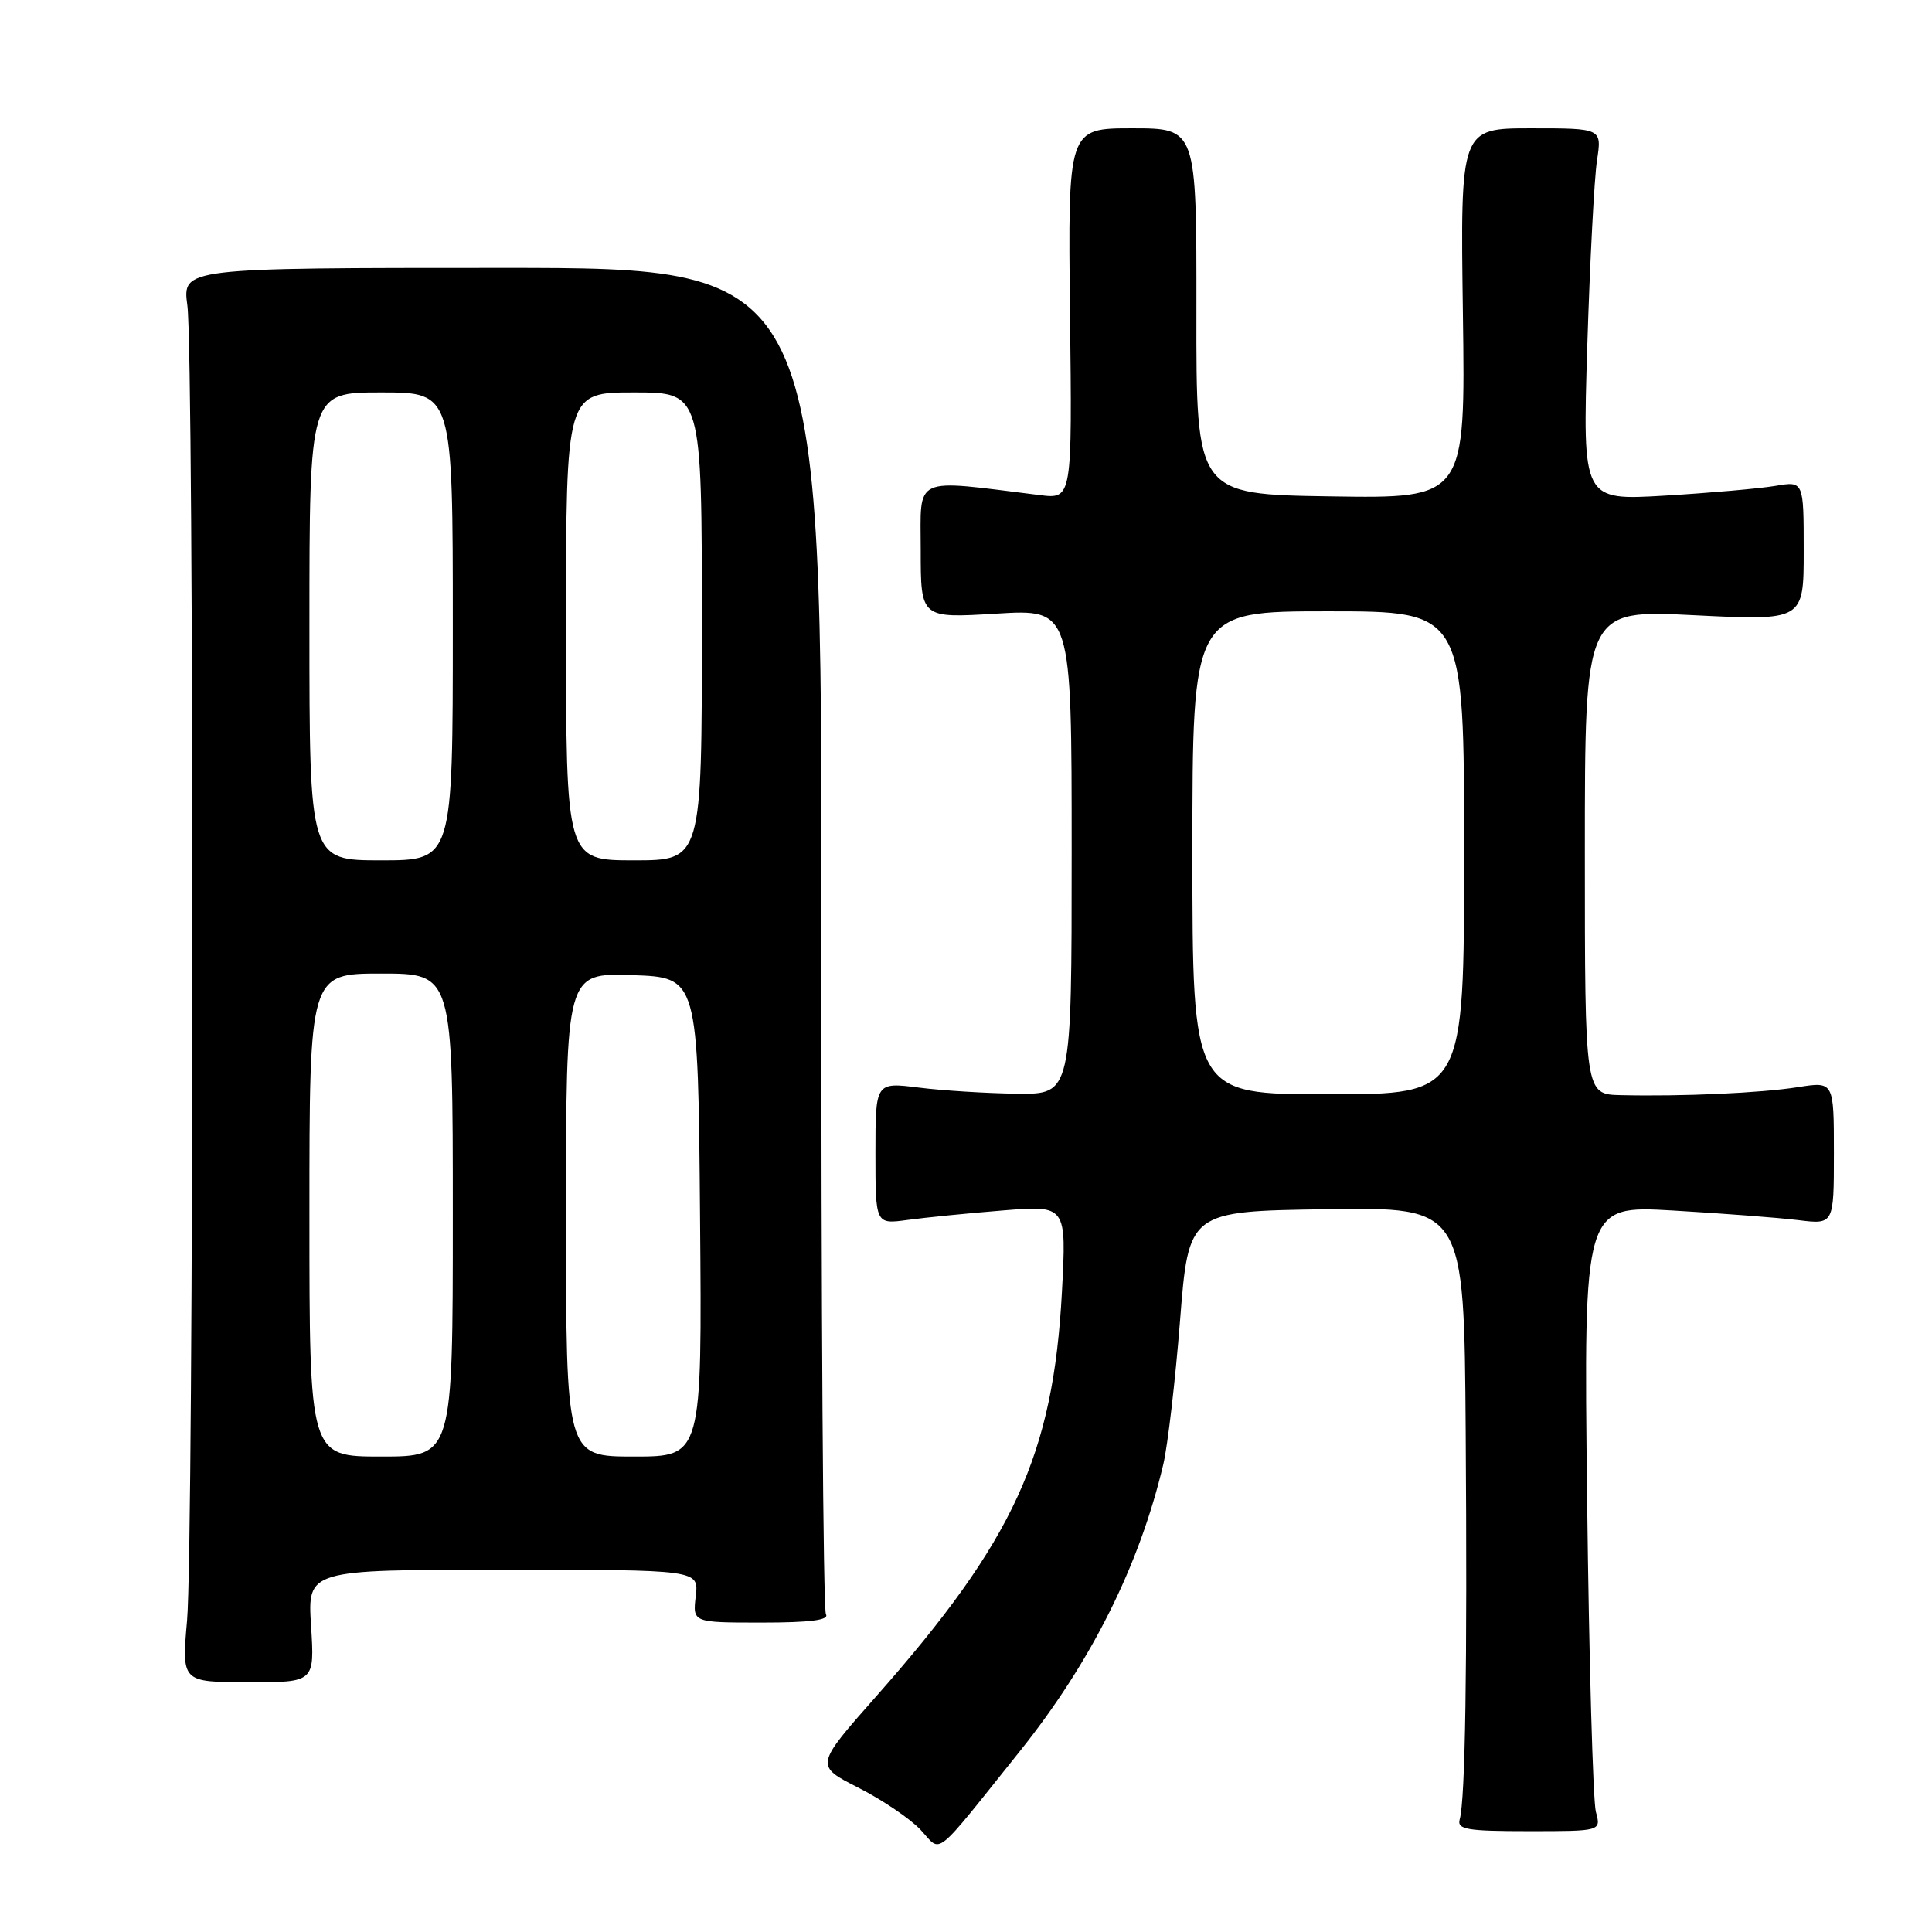 <?xml version="1.0" encoding="UTF-8" standalone="no"?>
<!DOCTYPE svg PUBLIC "-//W3C//DTD SVG 1.1//EN" "http://www.w3.org/Graphics/SVG/1.1/DTD/svg11.dtd" >
<svg xmlns="http://www.w3.org/2000/svg" xmlns:xlink="http://www.w3.org/1999/xlink" version="1.1" viewBox="0 0 256 256">
 <g >
 <path fill="currentColor"
d=" M 135.10 232.09 C 144.55 220.29 150.97 207.47 154.15 194.00 C 154.73 191.53 155.73 182.97 156.36 175.00 C 157.50 160.50 157.50 160.50 175.75 160.23 C 194.00 159.95 194.00 159.95 194.21 189.73 C 194.43 220.85 194.16 238.42 193.42 241.07 C 193.04 242.41 194.34 242.64 202.57 242.64 C 212.16 242.64 212.16 242.64 211.46 240.07 C 211.08 238.66 210.55 220.00 210.30 198.61 C 209.84 159.72 209.84 159.72 221.67 160.40 C 228.18 160.78 235.64 161.35 238.25 161.67 C 243.00 162.26 243.00 162.26 243.00 152.78 C 243.00 143.30 243.00 143.30 238.25 144.05 C 233.30 144.83 222.89 145.30 214.75 145.11 C 210.00 145.00 210.00 145.00 210.00 112.90 C 210.00 80.79 210.00 80.79 224.50 81.52 C 239.00 82.24 239.00 82.24 239.00 72.99 C 239.00 63.74 239.00 63.74 235.25 64.38 C 233.19 64.73 226.59 65.31 220.60 65.67 C 209.69 66.32 209.69 66.32 210.32 45.91 C 210.67 34.69 211.25 23.59 211.61 21.25 C 212.26 17.00 212.26 17.00 202.88 17.00 C 193.50 17.00 193.50 17.00 193.84 41.52 C 194.18 66.05 194.18 66.05 176.34 65.77 C 158.50 65.50 158.50 65.50 158.53 41.25 C 158.55 17.00 158.55 17.00 150.03 17.00 C 141.50 17.00 141.50 17.00 141.78 41.57 C 142.07 66.13 142.07 66.13 137.78 65.60 C 120.72 63.49 122.00 62.90 122.00 72.89 C 122.00 81.92 122.00 81.92 132.00 81.31 C 142.00 80.70 142.00 80.70 142.00 112.85 C 142.00 145.00 142.00 145.00 134.75 144.92 C 130.76 144.87 124.91 144.51 121.75 144.11 C 116.00 143.39 116.00 143.39 116.00 152.81 C 116.00 162.23 116.00 162.23 120.25 161.65 C 122.59 161.33 128.28 160.76 132.91 160.39 C 141.32 159.71 141.32 159.71 140.71 171.21 C 139.55 192.78 134.35 204.11 116.14 224.73 C 107.98 233.96 107.98 233.96 113.74 236.88 C 116.91 238.49 120.62 241.00 121.99 242.47 C 124.84 245.52 123.47 246.61 135.10 232.09 Z  M 41.22 215.46 C 40.74 208.00 40.74 208.00 66.67 208.00 C 92.60 208.00 92.60 208.00 92.19 211.50 C 91.78 215.00 91.78 215.00 100.95 215.00 C 107.34 215.00 109.91 214.67 109.44 213.90 C 109.07 213.30 108.80 172.91 108.84 124.15 C 108.92 35.50 108.92 35.50 66.54 35.50 C 24.16 35.50 24.16 35.50 24.83 40.50 C 25.73 47.21 25.69 204.30 24.79 214.70 C 24.07 222.89 24.07 222.89 32.88 222.90 C 41.69 222.92 41.69 222.92 41.22 215.46 Z  M 158.00 113.00 C 158.00 81.00 158.00 81.00 176.00 81.00 C 194.00 81.00 194.00 81.00 194.00 113.00 C 194.00 145.00 194.00 145.00 176.00 145.00 C 158.00 145.00 158.00 145.00 158.00 113.00 Z  M 41.00 161.00 C 41.00 129.00 41.00 129.00 50.50 129.00 C 60.00 129.00 60.00 129.00 60.00 161.00 C 60.00 193.00 60.00 193.00 50.50 193.00 C 41.00 193.00 41.00 193.00 41.00 161.00 Z  M 75.00 160.96 C 75.00 128.92 75.00 128.92 83.75 129.21 C 92.50 129.50 92.50 129.50 92.76 161.25 C 93.03 193.00 93.03 193.00 84.01 193.00 C 75.00 193.00 75.00 193.00 75.00 160.96 Z  M 41.00 83.00 C 41.00 52.00 41.00 52.00 50.50 52.00 C 60.00 52.00 60.00 52.00 60.00 83.00 C 60.00 114.00 60.00 114.00 50.50 114.00 C 41.00 114.00 41.00 114.00 41.00 83.00 Z  M 75.00 83.00 C 75.00 52.00 75.00 52.00 84.00 52.00 C 93.00 52.00 93.00 52.00 93.00 83.00 C 93.00 114.00 93.00 114.00 84.00 114.00 C 75.00 114.00 75.00 114.00 75.00 83.00 Z "/>
</g>
</svg>